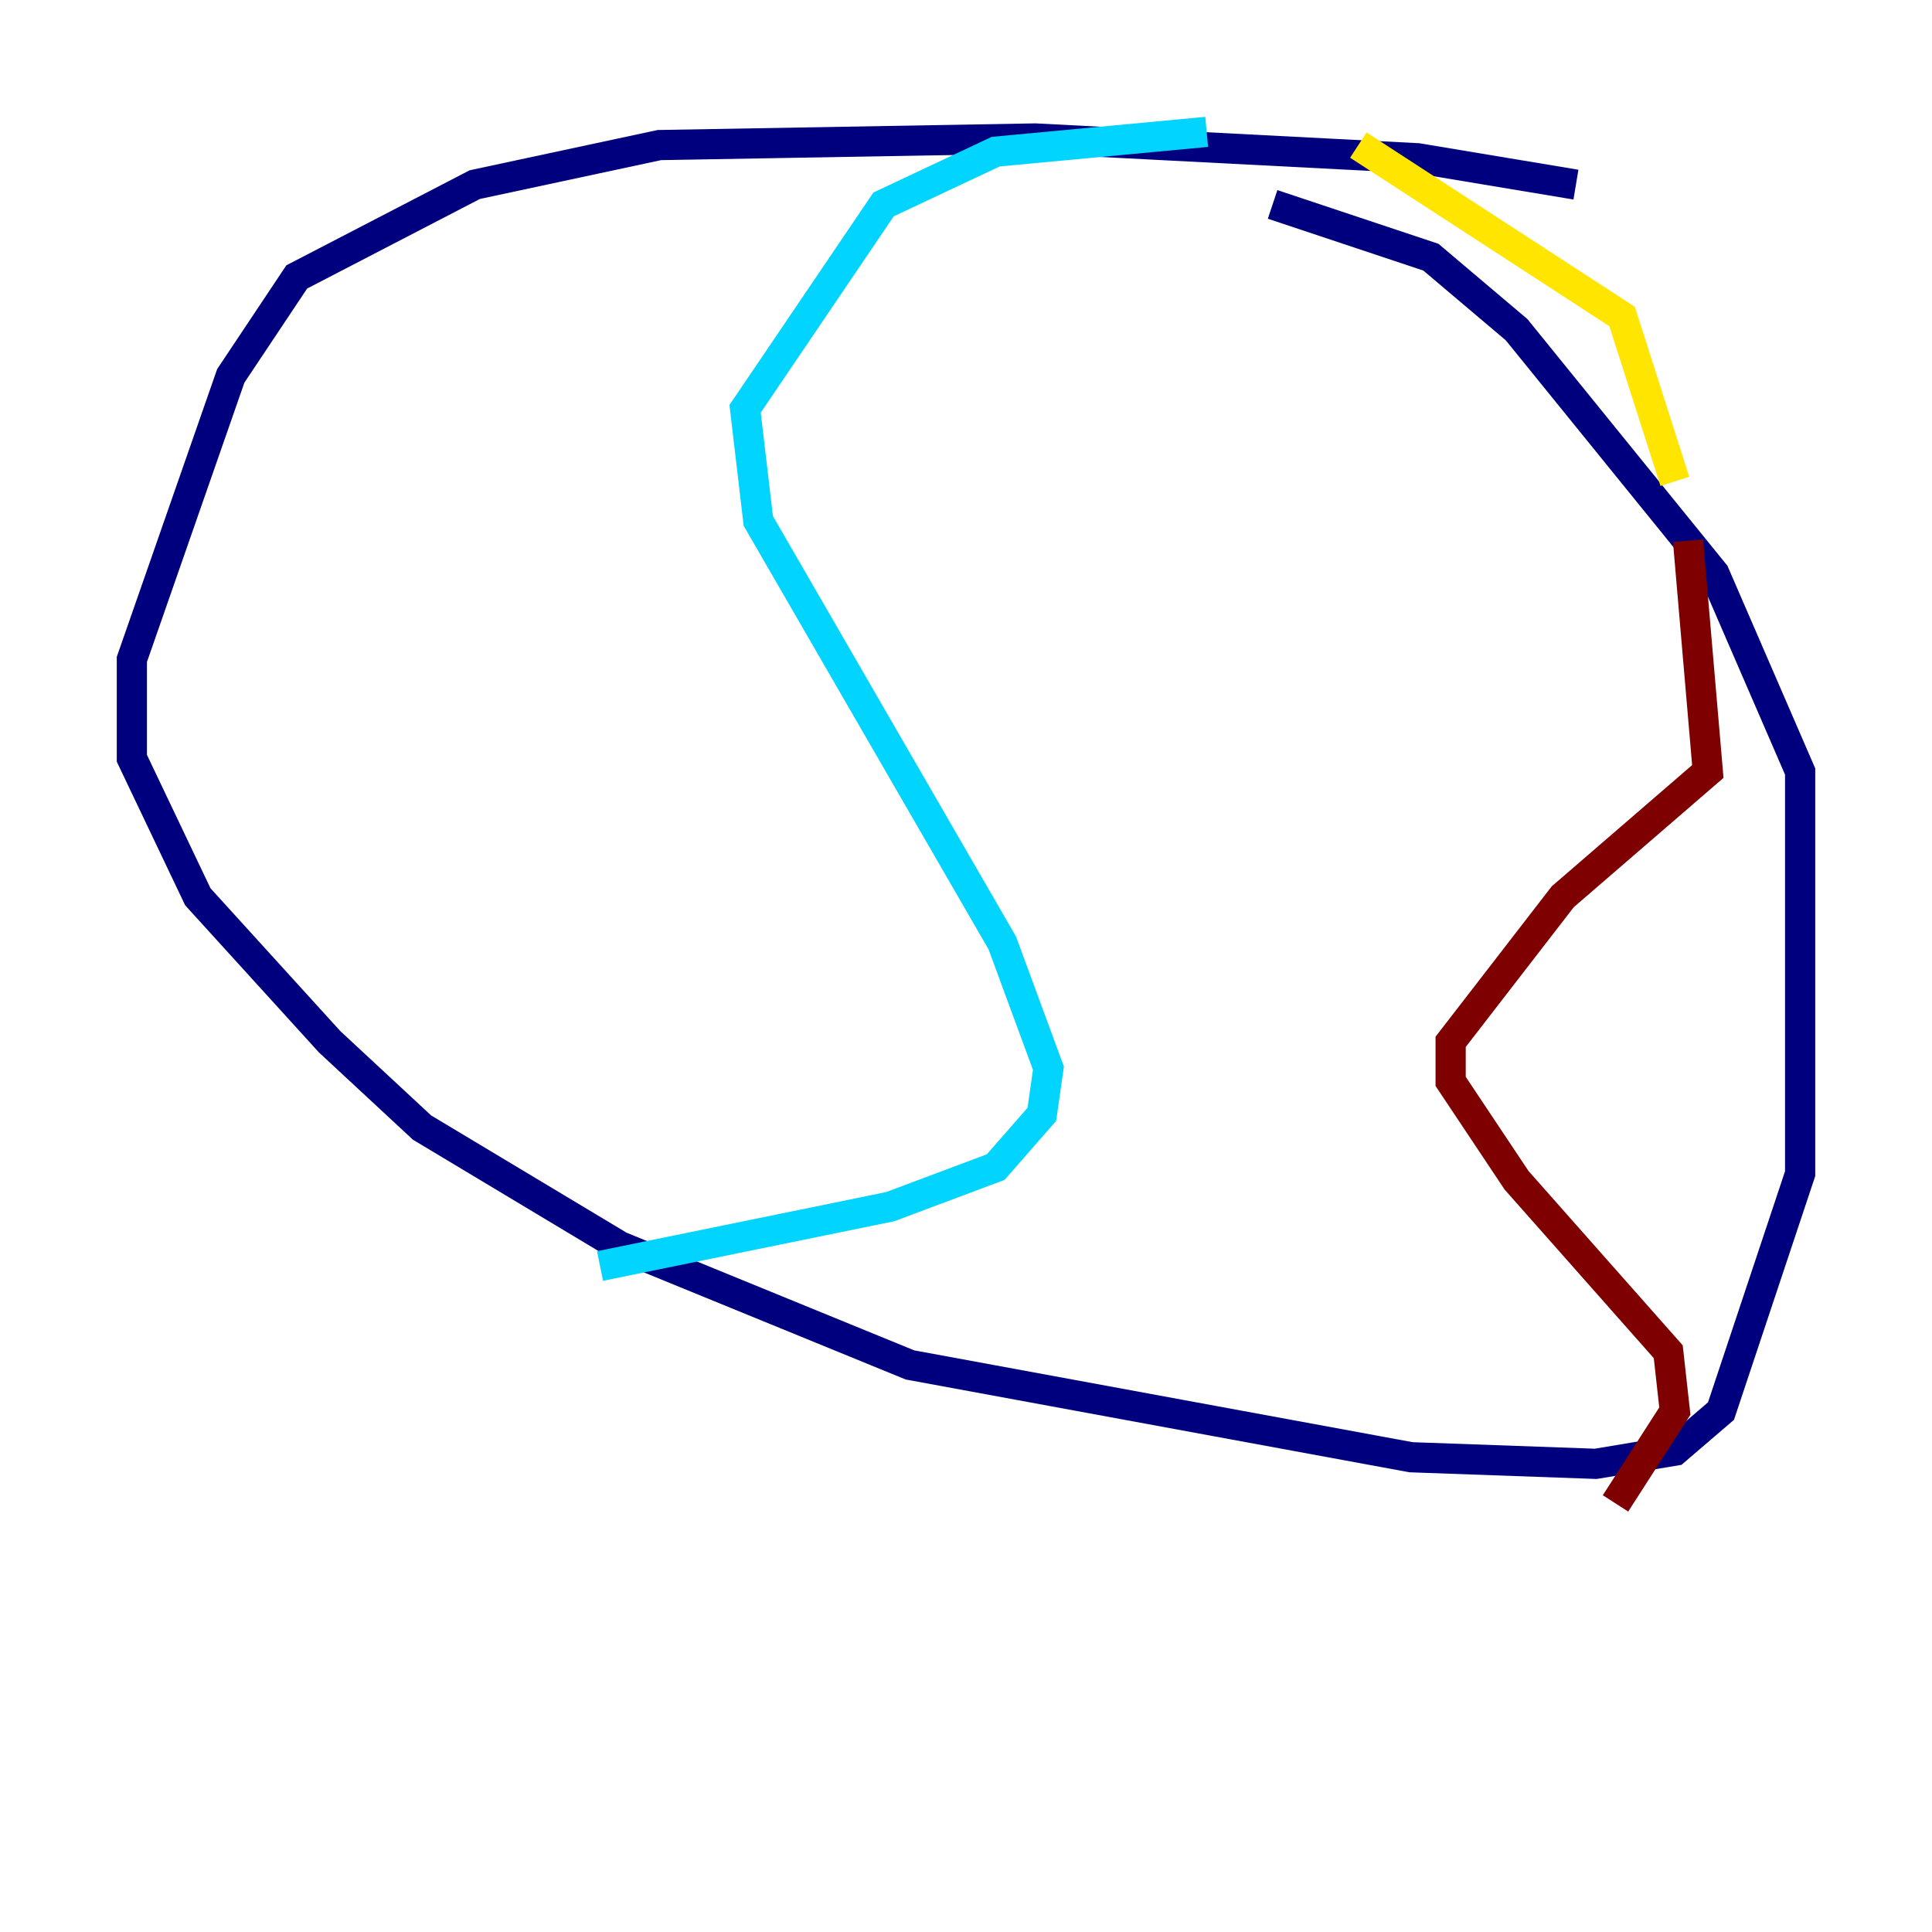<?xml version="1.0" encoding="utf-8" ?>
<svg baseProfile="tiny" height="128" version="1.2" viewBox="0,0,128,128" width="128" xmlns="http://www.w3.org/2000/svg" xmlns:ev="http://www.w3.org/2001/xml-events" xmlns:xlink="http://www.w3.org/1999/xlink"><defs /><polyline fill="none" points="104.41,12.232 93.925,10.485 68.587,9.174 43.686,9.611 31.454,12.232 19.659,18.348 15.29,24.901 8.737,43.686 8.737,50.239 13.106,59.413 21.843,69.024 27.959,74.703 41.065,82.567 60.287,90.43 93.488,96.546 105.72,96.983 110.963,96.109 114.02,93.488 119.263,77.761 119.263,51.113 113.584,38.007 100.478,21.843 94.799,17.038 84.314,13.543" stroke="#00007f" stroke-width="2" /><polyline fill="none" points="79.945,8.737 65.966,10.048 58.539,13.543 49.365,27.085 50.239,34.512 66.403,62.471 69.461,70.771 69.024,73.829 65.966,77.324 58.976,79.945 39.754,83.877" stroke="#00d4ff" stroke-width="2" /><polyline fill="none" points="89.993,9.611 107.468,20.969 110.963,31.891" stroke="#ffe500" stroke-width="2" /><polyline fill="none" points="111.836,35.822 113.147,51.113 103.536,59.413 96.109,69.024 96.109,71.645 100.478,78.198 110.526,89.556 110.963,93.488 107.031,99.604" stroke="#7f0000" stroke-width="2" /></svg>